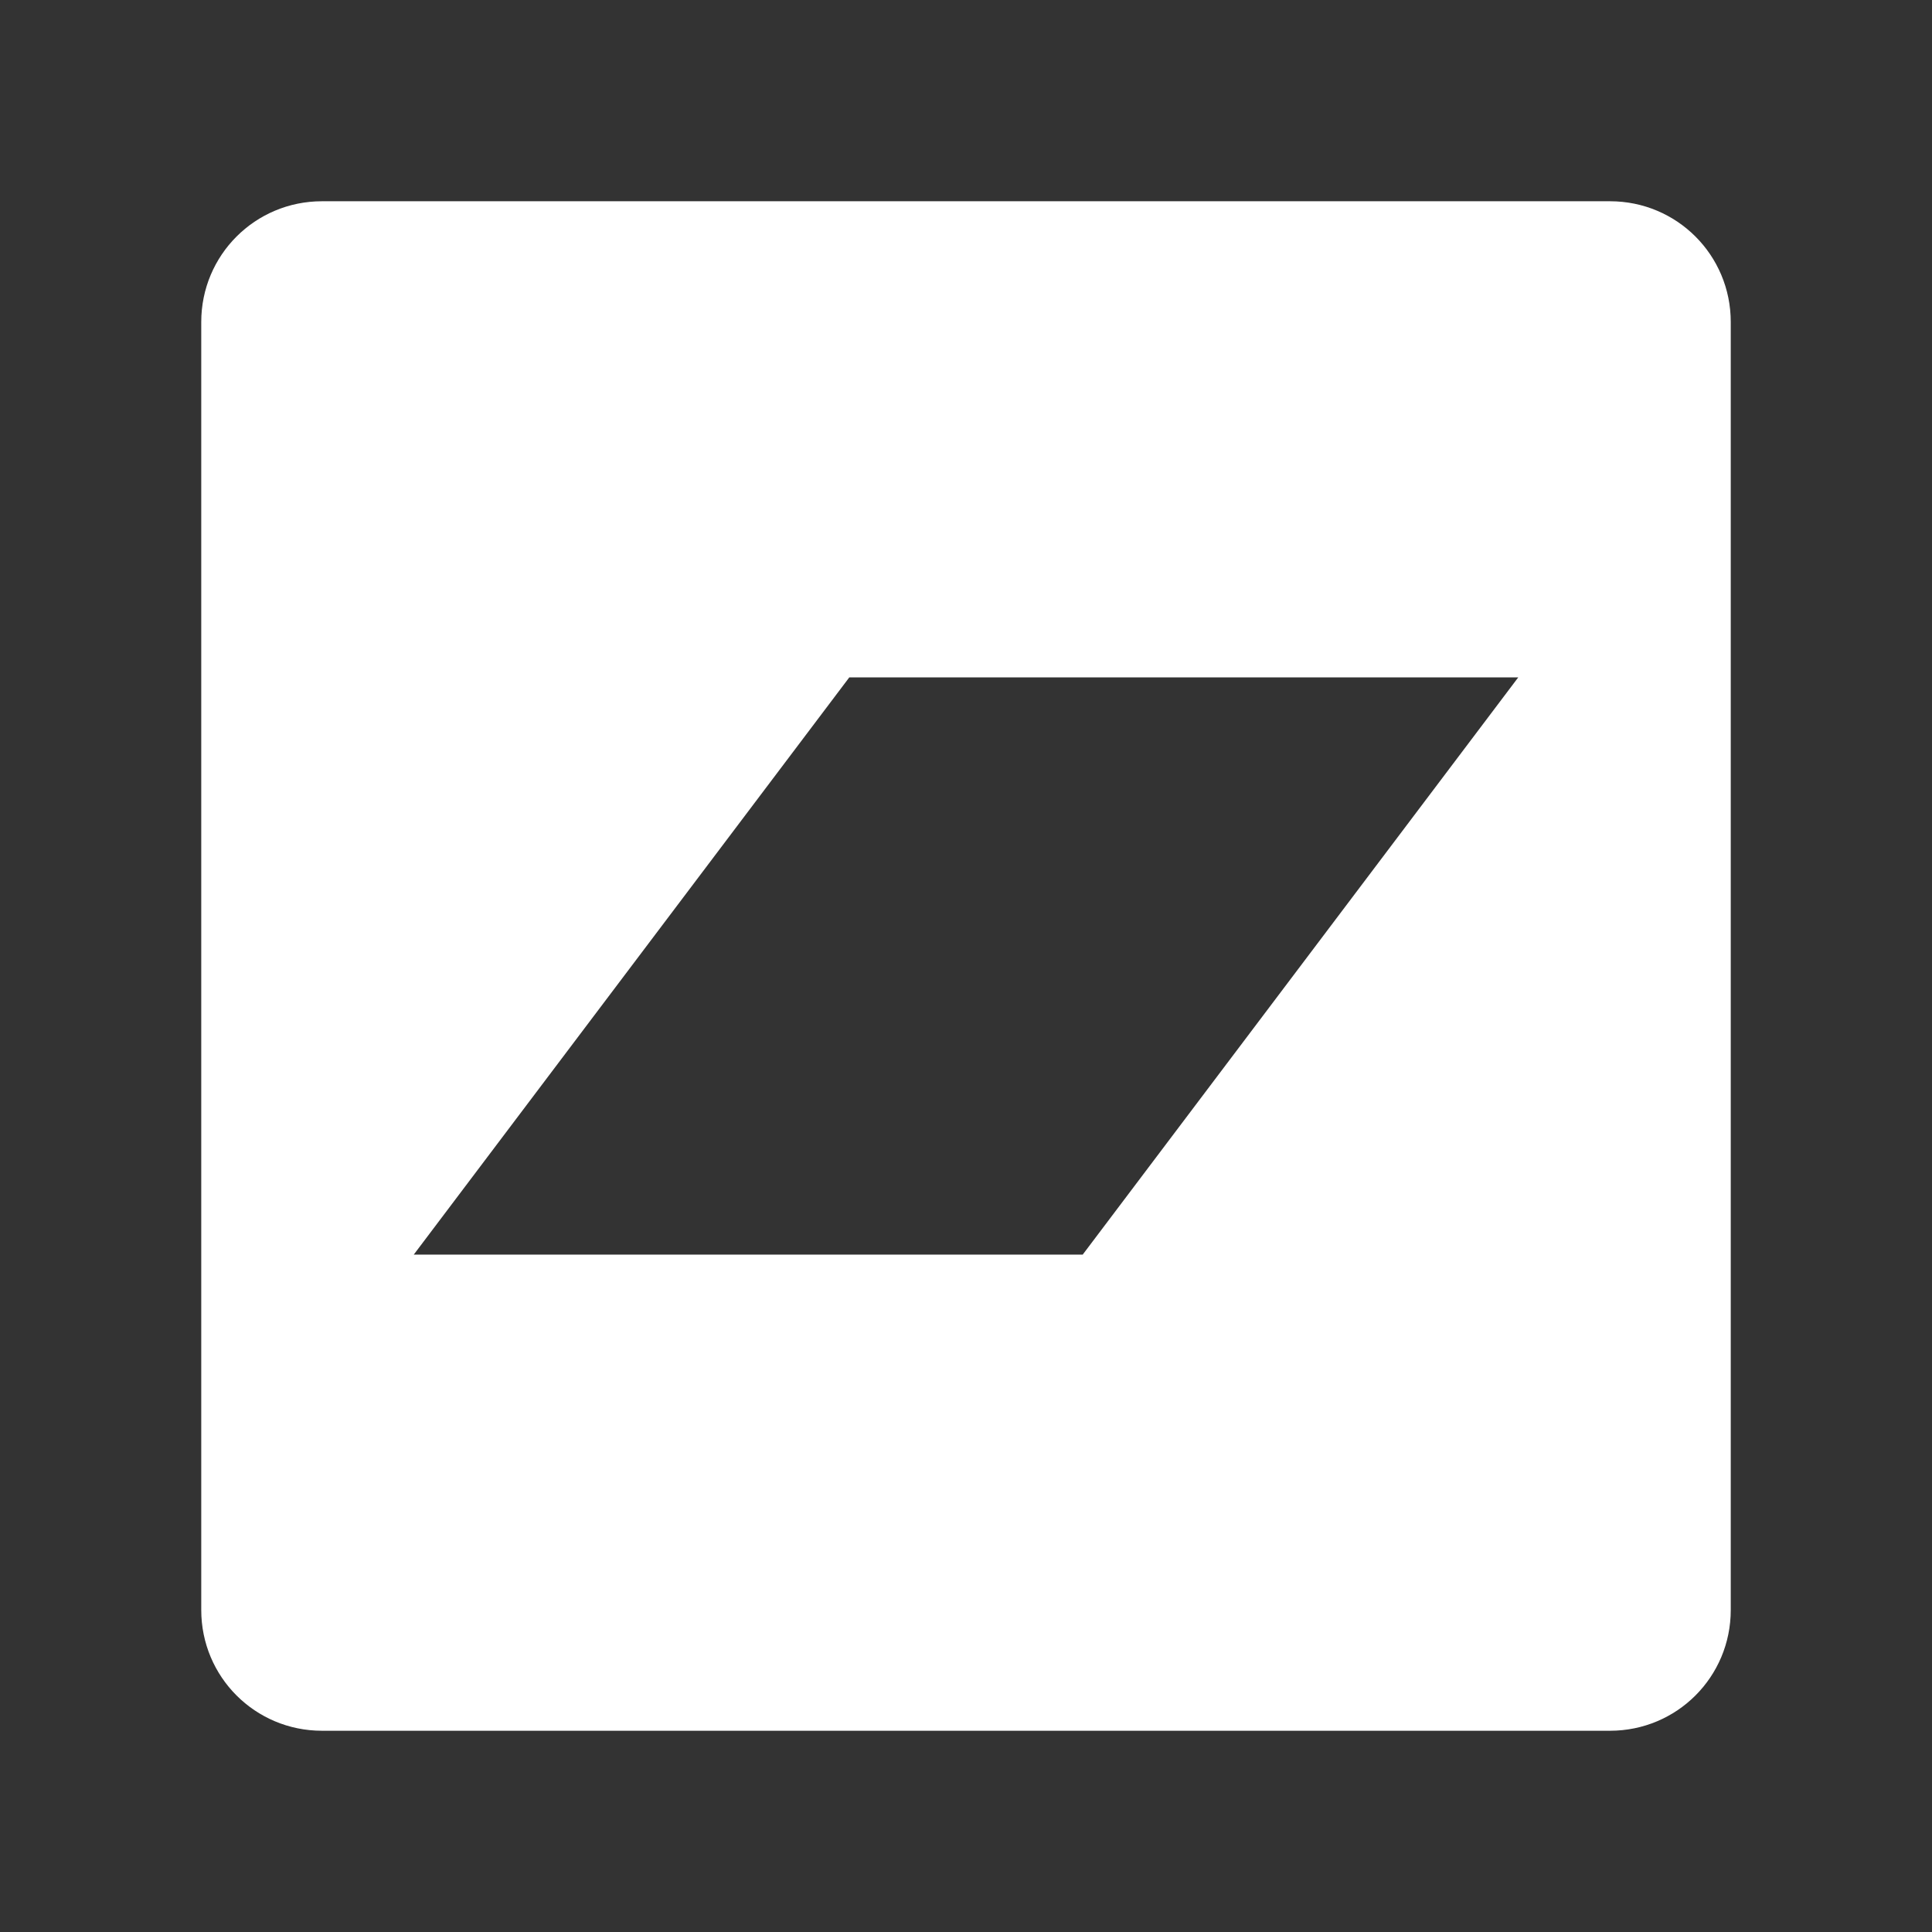 <svg class="bandcamp" width="48" height="48" version="1.1" viewBox="0 0 48 48" xmlns="http://www.w3.org/2000/svg" fill="#ffffff">
 <rect x="0" y="0" width="48" height="48" fill="#333333" stroke="none"/>
 <path d="m8 5c-1.662 0-3 1.338-3 3v32c0 1.662 1.338 3 3 3h32c1.662 0 3-1.338 3-3v-32c0-1.662-1.338-3-3-3h-32zm13.1 11.83h16.62l-10.82 14.34h-16.62l10.82-14.34z"/>
</svg>
